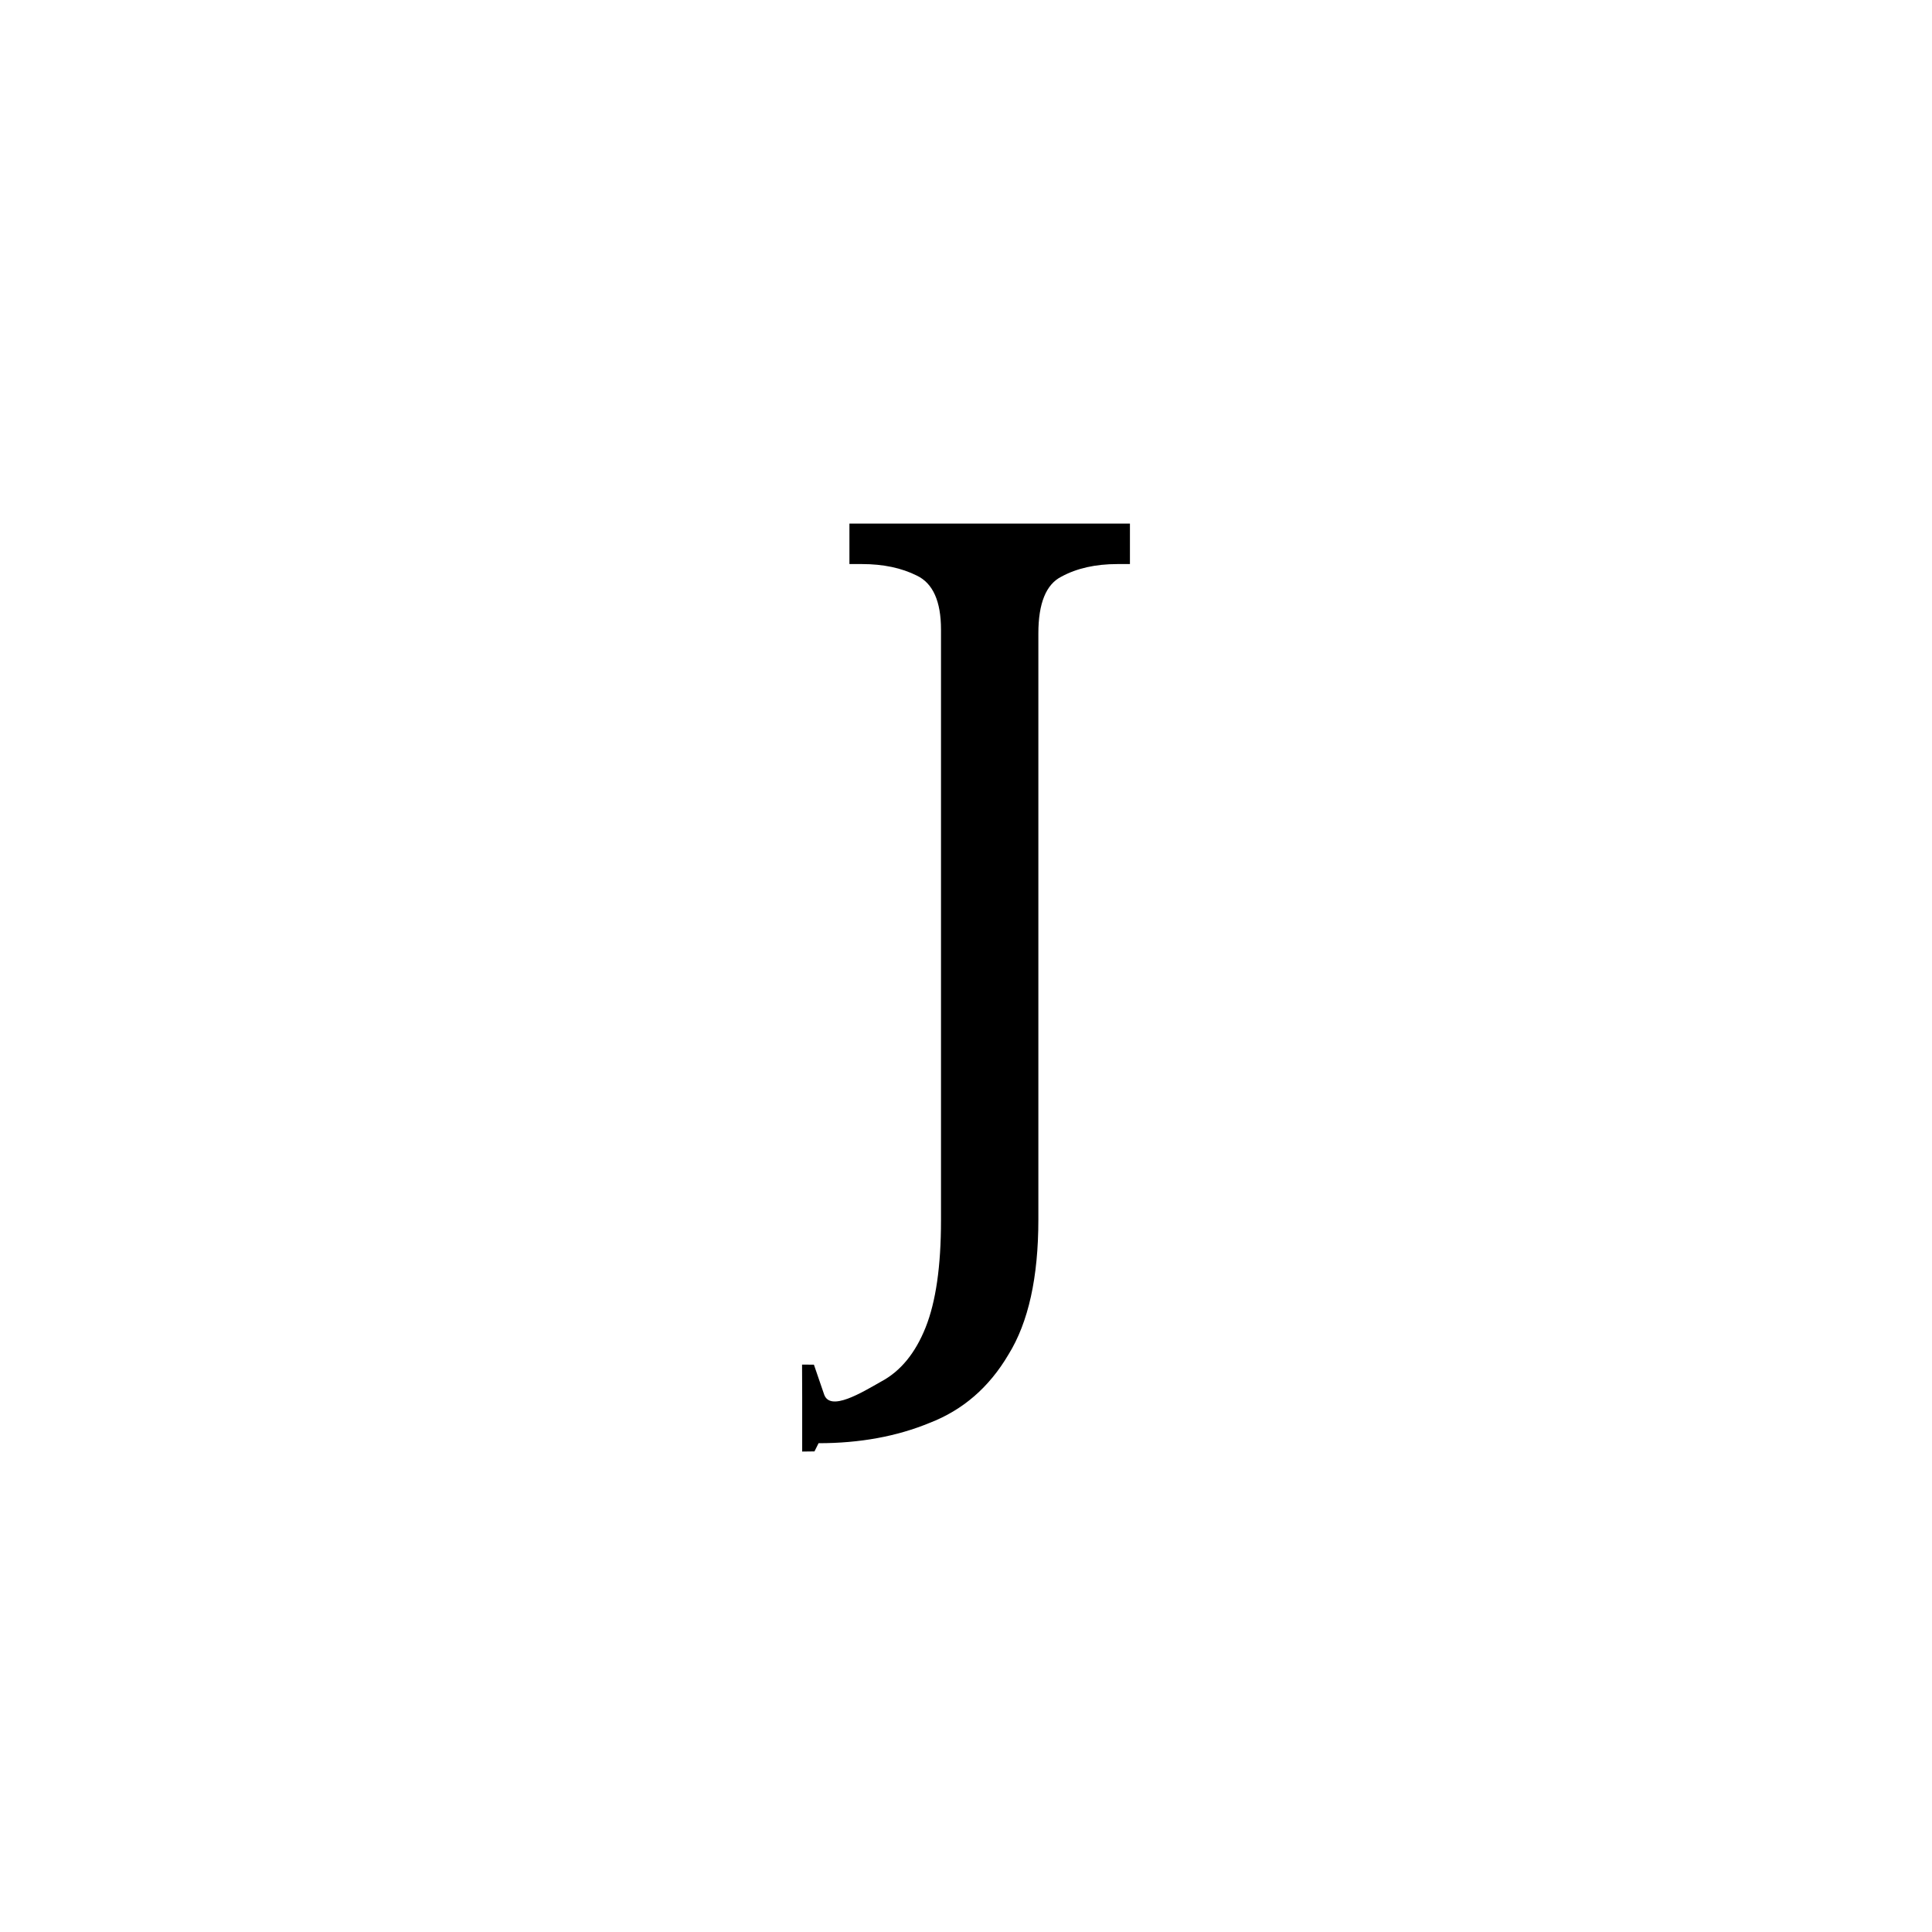 <?xml version="1.0" encoding="UTF-8" standalone="no"?>
<!-- Created with Inkscape (http://www.inkscape.org/) -->

<svg
   height="1000"
   width="1000"
   sodipodi:docname="J.svg"
   version="1.1"
   id="svg1"
   inkscape:version="1.3 (0e150ed6c4, 2023-07-21)"
   xmlns:inkscape="http://www.inkscape.org/namespaces/inkscape"
   xmlns:sodipodi="http://sodipodi.sourceforge.net/DTD/sodipodi-0.dtd"
   xmlns="http://www.w3.org/2000/svg"
   xmlns:svg="http://www.w3.org/2000/svg"
   xmlns:rdf="http://www.w3.org/1999/02/22-rdf-syntax-ns#"
   xmlns:cc="http://creativecommons.org/ns#"
   xmlns:dc="http://purl.org/dc/elements/1.1/">
  <sodipodi:namedview
     id="base"
     pagecolor="#ffffff"
     bordercolor="#000000"
     borderopacity="0.3"
     inkscape:pageopacity="0.0"
     inkscape:pageshadow="2"
     inkscape:zoom="1.1752115"
     inkscape:cx="434.81536"
     inkscape:cy="537.3501"
     inkscape:document-units="px"
     inkscape:current-layer="layer1"
     showgrid="false"
     showguides="true"
     inkscape:window-width="1920"
     inkscape:window-height="1009"
     inkscape:window-x="-8"
     inkscape:window-y="-8"
     inkscape:window-maximized="1"
     showborder="true"
     inkscape:showpageshadow="false"
     inkscape:pagecheckerboard="0"
     inkscape:deskcolor="#d1d1d1">
    <sodipodi:guide
       id="guide_baseline"
       inkscape:label="baseline"
       position="0,253"
       orientation="0,1"
       inkscape:locked="false" />
    <sodipodi:guide
       id="guide_ascender"
       inkscape:label="ascender"
       position="0,945"
       orientation="0,1"
       inkscape:locked="false" />
    <sodipodi:guide
       id="guide_caps"
       inkscape:label="caps"
       position="0,896"
       orientation="0,1"
       inkscape:locked="false" />
    <sodipodi:guide
       id="guide_xheight"
       inkscape:label="xheight"
       position="0,729"
       orientation="0,1"
       inkscape:locked="false" />
    <sodipodi:guide
       id="guide_descender"
       inkscape:label="descender"
       position="0,28"
       orientation="0,1"
       inkscape:locked="false" />
  </sodipodi:namedview>
  <defs
     id="defs4" />
  <g
     id="layer1"
     inkscape:groupmode="layer"
     inkscape:label="Layer 1">
    <path
       id="text2"
       style="font-size:688.982px;line-height:0;font-family:'Sans Serif Collection';-inkscape-font-specification:'Sans Serif Collection';letter-spacing:46.137px;display:none;stroke-width:44.848"
       d="m 528.648,249.466 -23.739,0.055 -203.01,460.503 c -21.656,4.242 -38.444,17.059 -61.564,17.529 V 747 h 45.263 8.885 32.53 76.125 v -19.447 l -63.27,-11.687 46.126,-111.721 h 218.108 l 47.342,113.326 -54.583,10.081 V 747 h 108.657 22.795 31.354 v -19.447 c -16.591,-0.337 -29.917,-7.042 -44.122,-12.371 z m -27.476,72.844 99.508,256.659 h -208.111 z"
       inkscape:label="A"
       sodipodi:insensitive="true" />
    <path
       id="text7"
       style="font-size:698.724px;line-height:0;font-family:'Sans Serif Collection';-inkscape-font-specification:'Sans Serif Collection';letter-spacing:46.789px;display:none;opacity:1;fill:#000000;fill-opacity:1;stroke-width:46.789"
       d="m 287.366,248.111 0.016,15.4 c 39.591,5.436 63.371,26.116 76.588,56.984 v 354.117 c -13.217,30.868 -36.997,51.551 -76.588,56.986 L 287.366,747 h 214.521 37.463 c 53.569,0 95.725,-12.345 126.469,-37.033 31.21,-24.688 46.814,-59.624 46.814,-104.809 0,-25.62 -4.892,-46.581 -14.674,-62.885 -9.782,-16.304 -23.29,-28.88 -40.525,-37.73 -16.769,-8.85 -35.636,-15.139 -56.598,-18.865 v -3.494 c 30.744,-5.59 54.269,-17.935 70.572,-37.033 16.304,-19.564 24.455,-44.019 24.455,-73.365 0,-45.184 -16.072,-77.092 -48.213,-95.725 C 615.51,257.428 568.464,248.111 506.511,248.111 H 501.888 363.97 Z m 165.795,53.801 h 56.145 c 42.389,0 73.132,6.057 92.23,18.168 19.564,11.645 29.346,31.208 29.346,58.691 0,27.017 -8.152,47.514 -24.455,61.488 -15.838,13.509 -44.951,20.264 -87.34,20.264 H 426.854 V 320.496 h 0.002 c 1.177,-12.944 11.541,-17.185 26.305,-18.584 z m -26.307,194.766 h 95.727 c 46.116,0 78.024,24.402 95.725,40.705 18.167,15.838 27.25,36.799 27.25,62.885 0,27.949 -8.618,50.542 -25.854,67.777 -17.235,17.235 -47.978,25.852 -92.23,25.852 h -50.309 c -26.614,0 -48.559,-0.07 -50.307,-19.283 h -0.002 z"
       inkscape:label="B"
       sodipodi:insensitive="true" />
    <path
       d="m 497.543,799.936 c -47.567,0 -87.687,-11.051 -120.36,-33.153 -32.673,-22.102 -57.417,-52.853 -74.234,-92.252 -16.336,-39.88 -24.504,-86.486 -24.504,-139.819 0,-51.892 8.649,-97.537 25.946,-136.936 17.778,-39.88 43.724,-70.871 77.838,-92.973 34.114,-22.582 76.636,-33.874 127.567,-33.874 49.009,0 57.306,1.978 83.137,12.839 3.354,1.41 15.988,-21.973 15.988,-21.973 l 23.964,0.07 0.376,89.784 -0.079,50.178 c 0,0 -9.185,0.272 -26.963,0.272 0,-14.895 -2.643,-29.309 -7.928,-43.243 -5.285,-14.414 -14.174,-26.186 -26.667,-35.315 -12.012,-9.61 -42.129,-14.414 -63.27,-14.414 -54.294,0 -92.973,19.7 -116.036,59.099 -22.582,38.919 -33.874,94.414 -33.874,166.486 0,43.243 5.045,81.201 15.135,113.873 10.571,32.673 26.667,58.138 48.288,76.396 22.102,18.258 50.931,27.387 86.486,27.387 35.075,0 62.462,-6.006 82.162,-18.018 20.18,-12.492 36.276,-26.907 48.288,-43.243 11.303,7.064 23.81,14.636 23.81,14.636 6.575,5.342 -16.13,46.369 -25.207,53.826 -12.705,10.437 -28.588,21.484 -52.657,28.115 -22.582,8.168 -51.651,12.252 -87.207,12.252 z"
       id="text9"
       style="font-size:720.718px;line-height:0;font-family:Serif;-inkscape-font-specification:Serif;letter-spacing:48.262px;display:none;opacity:1;fill:#000000;fill-opacity:1;stroke-width:48.262"
       transform="scale(1.071,0.934)"
       aria-label="C"
       sodipodi:nodetypes="sscsccsscccccccscsccscccscss"
       inkscape:label="C"
       sodipodi:insensitive="true" />
    <path
       d="M 312.832,747 V 718.038 h 8.965 q 23.446,0 39.995,-8.275 16.55,-8.964 16.55,-41.375 V 330.495 q 0,-30.341 -17.239,-38.616 -16.55,-8.275 -39.306,-8.275 h -8.965 v -28.962 h 211.011 q 106.195,0 165.498,64.131 59.304,64.131 59.304,181.359 0,75.853 -25.514,131.02 -24.825,55.166 -75.164,85.508 -49.65,30.341 -124.124,30.341 z m 135.157,-35.168 h 59.993 q 82.06,0 122.745,-54.477 41.375,-55.166 41.375,-157.224 0,-102.057 -41.375,-156.534 -40.685,-54.477 -122.055,-54.477 h -60.683 z"
       id="text10"
       style="font-size:689.577px;line-height:0;font-family:Serif;-inkscape-font-specification:Serif;letter-spacing:46.177px;display:none;opacity:1;stroke-width:46.177"
       aria-label="D"
       inkscape:label="D"
       sodipodi:insensitive="true" />
    <path
       id="text11"
       style="font-size:689.577px;line-height:0;font-family:Serif;-inkscape-font-specification:Serif;letter-spacing:46.177px;display:none;opacity:1;stroke-width:46.177"
       inkscape:label="E"
       d="m 312.779,254.643 v 28.961 h 8.965 c 15.63,0 28.963,2.989 39.996,8.965 11.033,5.517 16.549,19.079 16.549,40.686 v 338.582 c 0,20.228 -5.745,33.101 -17.238,38.617 -11.033,5.057 -24.136,7.584 -39.307,7.584 H 312.779 V 747 h 369.613 l 4.828,-120.676 h -35.859 l -4.826,29.652 c -2.299,15.171 -8.505,28.501 -18.619,39.994 -9.654,11.033 -25.284,16.551 -46.891,16.551 H 447.938 V 506.338 h 137.426 c 33.94,0 42.781,25.374 42.781,58.326 h 22.4 v -75.07 -0.301 -75.072 h -22.4 c 0,32.953 -8.841,58.328 -42.781,58.328 H 447.938 V 289.121 h 115.848 c 20.687,0 35.398,5.745 44.133,17.238 9.194,11.033 14.712,24.136 16.551,39.307 l 3.447,29.652 h 35.859 l -3.449,-120.676 z"
       sodipodi:nodetypes="ccscsscscccccccsccsccccccsccscccccc"
       sodipodi:insensitive="true" />
    <path
       d="m 325.004,747 v -28.879 h 8.939 q 22.691,0 39.194,-7.564 17.19,-8.251 17.19,-38.506 V 331.685 q 0,-30.255 -17.19,-38.506 -16.503,-8.251 -39.194,-8.251 h -8.939 v -28.879 h 346.554 l 3.438,120.331 h -35.756 l -3.438,-29.567 q -2.75,-23.379 -17.19,-39.881 -13.752,-16.503 -46.07,-16.503 H 459.775 v 198.718 h 165.713 v 33.693 H 459.775 V 668.613 q 0,32.318 16.503,41.256 16.503,8.251 39.881,8.251 H 538.85 V 747 Z"
       id="text12"
       style="font-size:687.607px;line-height:0;font-family:Serif;-inkscape-font-specification:Serif;letter-spacing:46.045px;display:none;stroke-width:46.045"
       aria-label="F"
       inkscape:label="F"
       sodipodi:insensitive="true" />
    <path
       d="m 516.961,747 c -52.466,0 -96.112,-10.403 -130.939,-31.208 -34.374,-20.805 -60.155,-49.752 -77.342,-86.84 -16.735,-37.54 -25.102,-81.413 -25.102,-131.617 0,-48.848 8.82,-91.815 26.459,-128.903 18.092,-37.54 44.777,-66.713 80.056,-87.519 35.279,-21.258 78.925,-31.887 130.939,-31.887 28.672,0 55.416,2.807 79.711,8.778 14.093,3.463 38.101,-24.034 38.101,-24.034 0,0 13.242,-0.048 20.336,-0.048 l -0.629,99.799 -0.371,38.855 c 0,0 -15.225,0.127 -32.864,0.127 0,-14.021 -2.94,-27.59 -8.82,-40.706 -5.428,-13.569 -15.241,-26.803 -41.198,-37.004 -11.462,-4.383 -34.817,-9.808 -56.98,-9.808 -57.441,0 -98.374,18.544 -122.797,55.632 -24.424,36.636 -36.636,88.876 -36.636,156.719 0,67.844 12.664,120.084 37.993,156.719 25.328,36.183 68.975,54.275 130.939,54.275 13.116,0 25.781,-0.678 37.993,-2.035 12.212,-1.357 23.067,-3.392 32.565,-6.106 v -109.229 c 0,-19.901 -5.654,-32.565 -16.961,-37.993 -10.855,-5.428 -23.745,-8.141 -38.671,-8.141 h -2.714 v -28.494 h 176.394 v 28.494 h -2.714 c -13.116,0 -24.198,2.94 -33.244,8.82 -9.046,5.428 -13.569,18.77 -13.569,40.028 v 122.119 c -22.615,10.403 -45.908,18.318 -69.879,23.745 -23.972,4.975 -50.657,7.463 -80.056,7.463 z"
       id="text13"
       style="font-size:678.439px;line-height:0;font-family:Serif;-inkscape-font-specification:Serif;letter-spacing:45.431px;display:none;stroke-width:45.431"
       inkscape:label="G"
       aria-label="G"
       sodipodi:nodetypes="sccsccsscccccccscscsscscsccccscsccs"
       sodipodi:insensitive="true" />
    <path
       d="m 261,747 v -28 h 8.667 q 22.667,0 38.667,-8 16,-8.667 16,-40 V 344.333 q 0,-29.333 -16.667,-37.333 -16,-8 -38,-8 h -8.667 v -28 h 194 v 28 h -8.667 q -22.667,0 -38.667,8.667 -16,8 -16,39.333 V 481.667 H 608.333 V 347 q 0,-31.333 -16,-39.333 -16,-8.667 -38.667,-8.667 h -8.667 v -28 h 194 v 28 h -8.667 q -22.667,0 -38.667,8.667 -16,8 -16,39.333 v 327.333 q 0,29.333 16,37.333 16.667,7.333 38.667,7.333 h 8.667 v 28 H 545 v -28 h 8.667 q 22.667,0 38.667,-8 16,-8.667 16,-40 V 515 H 391.667 v 156 q 0,31.333 16,40 16,8 38.667,8 h 8.667 v 28 z"
       id="text14"
       style="font-size:666.667px;line-height:0;font-family:Serif;-inkscape-font-specification:Serif;letter-spacing:44.643px;display:none;stroke-width:44.643"
       aria-label="H"
       inkscape:label="H"
       sodipodi:insensitive="true" />
    <path
       d="m 403,747 v -28 h 8.667 q 22.667,0 38.667,-8 16,-8.667 16,-40 V 347 q 0,-31.333 -16,-39.333 -16,-8.667 -38.667,-8.667 h -8.667 v -28 h 194 v 28 h -8.667 q -22.667,0 -38.667,8.667 -16,8 -16,39.333 v 324 q 0,31.333 16,40 16,8 38.667,8 h 8.667 V 747 Z"
       id="text15"
       style="font-size:666.667px;line-height:0;font-family:Serif;-inkscape-font-specification:Serif;letter-spacing:44.643px;display:none;stroke-width:44.643"
       inkscape:label="I"
       aria-label="I"
       sodipodi:insensitive="true" />
    <path
       d="m 415.211,751.325 v -27.775 l -0.067,-17.231 6.135,0.026 5.281,15.4 c 3.131,9.13 19.585,-1.022 29.564,-6.677 9.979,-5.322 17.63,-14.636 22.952,-27.941 5.322,-13.305 7.983,-31.767 7.983,-55.384 V 325.885 c 0,-14.636 -4.158,-23.95 -12.474,-27.941 -7.983,-3.992 -17.463,-5.987 -28.44,-5.987 h -6.486 v -20.956 h 145.195 v 20.956 h -6.486 c -11.31,0 -20.956,2.162 -28.939,6.486 -7.983,3.992 -11.975,13.804 -11.975,29.438 v 303.363 c 0,29.937 -5.156,53.222 -15.468,69.853 -9.979,16.964 -23.617,28.773 -40.914,35.426 -16.964,6.985 -36.091,10.478 -57.379,10.478 l -2.124,4.243 z"
       id="text1"
       style="font-size:498.952px;line-height:0;font-family:Serif;-inkscape-font-specification:Serif;letter-spacing:33.412px;stroke-width:33.412"
       aria-label="J"
       sodipodi:nodetypes="ccccscssscsccccscssccscc"
       inkscape:label="J" />
  </g>
</svg>
